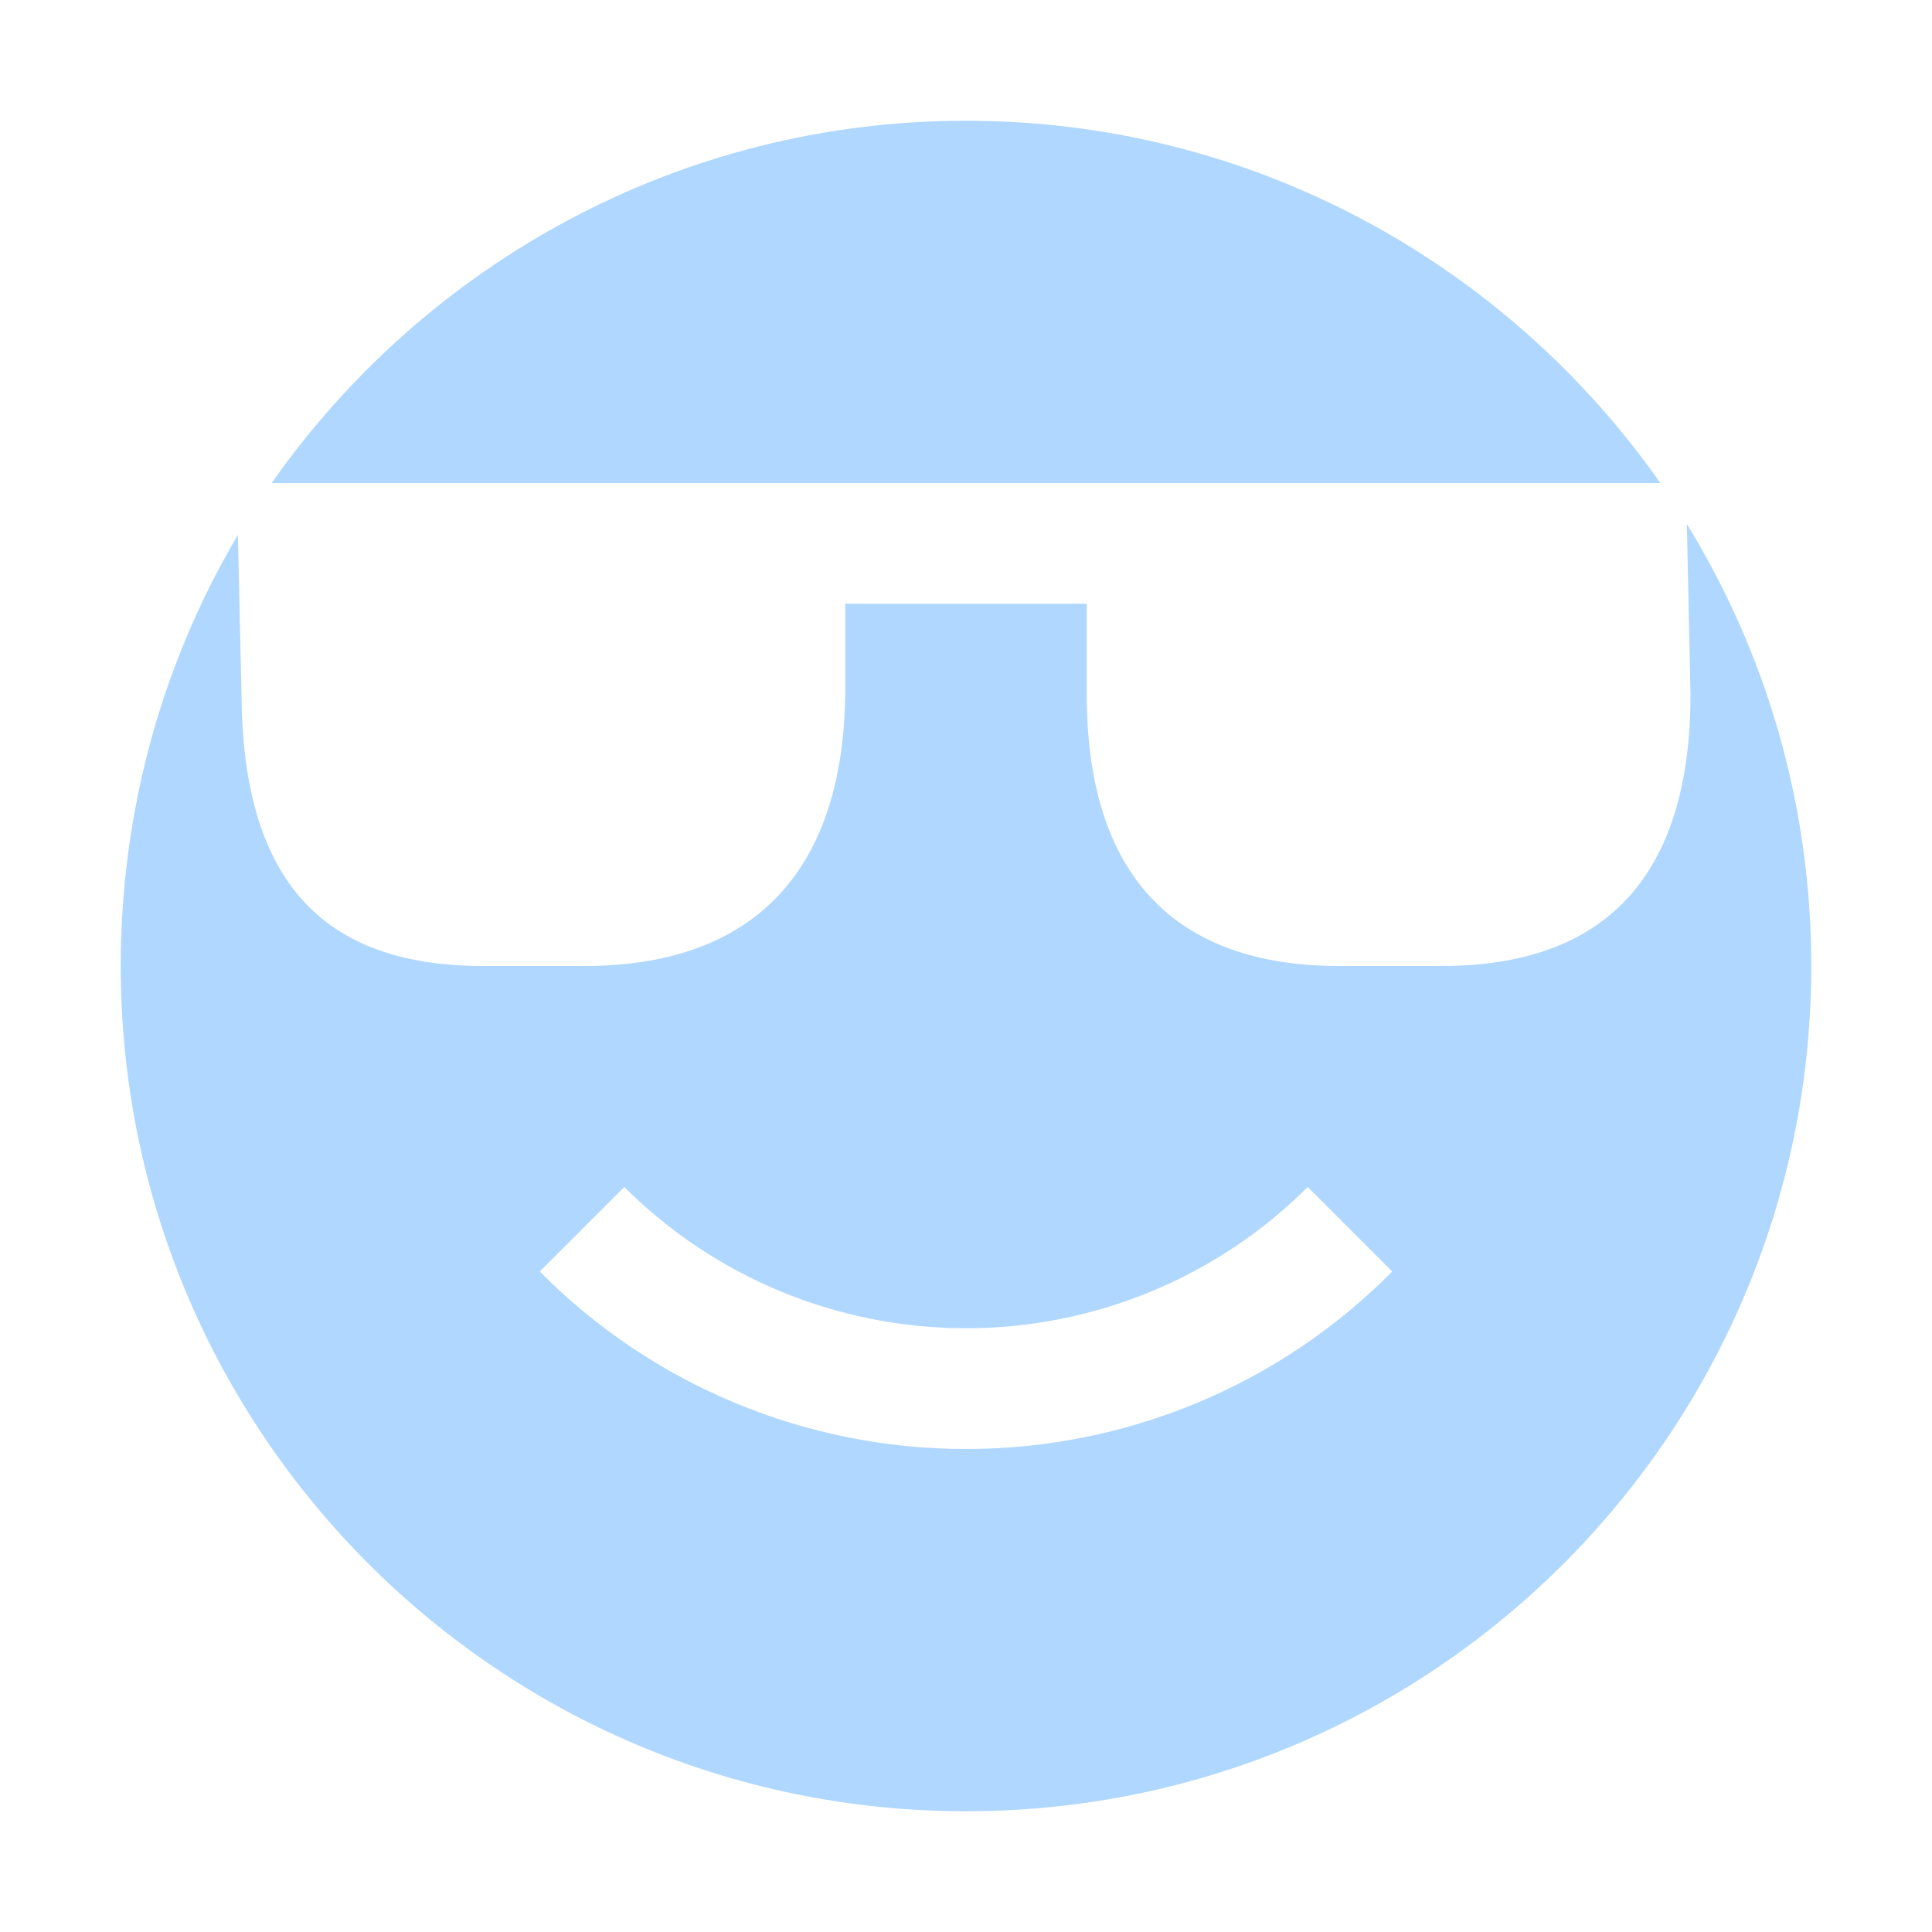<svg xmlns="http://www.w3.org/2000/svg" width="16" height="16" version="1.1">
 <path style="fill:#afd7ff" d="M 8,1 C 5.62,1 3.52,2.19 2.25,4 H 13.75 C 12.48,2.19 10.38,1 8,1 Z M 13.97,4.34 14,5.75 C 14,7.26 13.29,8 11.94,8 H 11.09 C 9.74,8 9,7.26 9,5.75 V 5 H 7 V 5.75 C 6.98,7.26 6.2,8 4.84,8 H 4 C 2.64,8 2.01,7.26 2,5.75 L 1.97,4.43 C 1.35,5.48 1,6.7 1,8 1,11.86 4.13,15 8,15 11.87,15 15,11.86 15,8 15,6.65 14.62,5.4 13.97,4.34 Z M 5.17,9.83 C 5.92,10.58 6.94,11 8,11 9.06,11 10.08,10.58 10.83,9.83 L 11.53,10.53 C 10.6,11.47 9.33,12 8,12 6.67,12 5.4,11.47 4.47,10.53 Z"/>
</svg>
